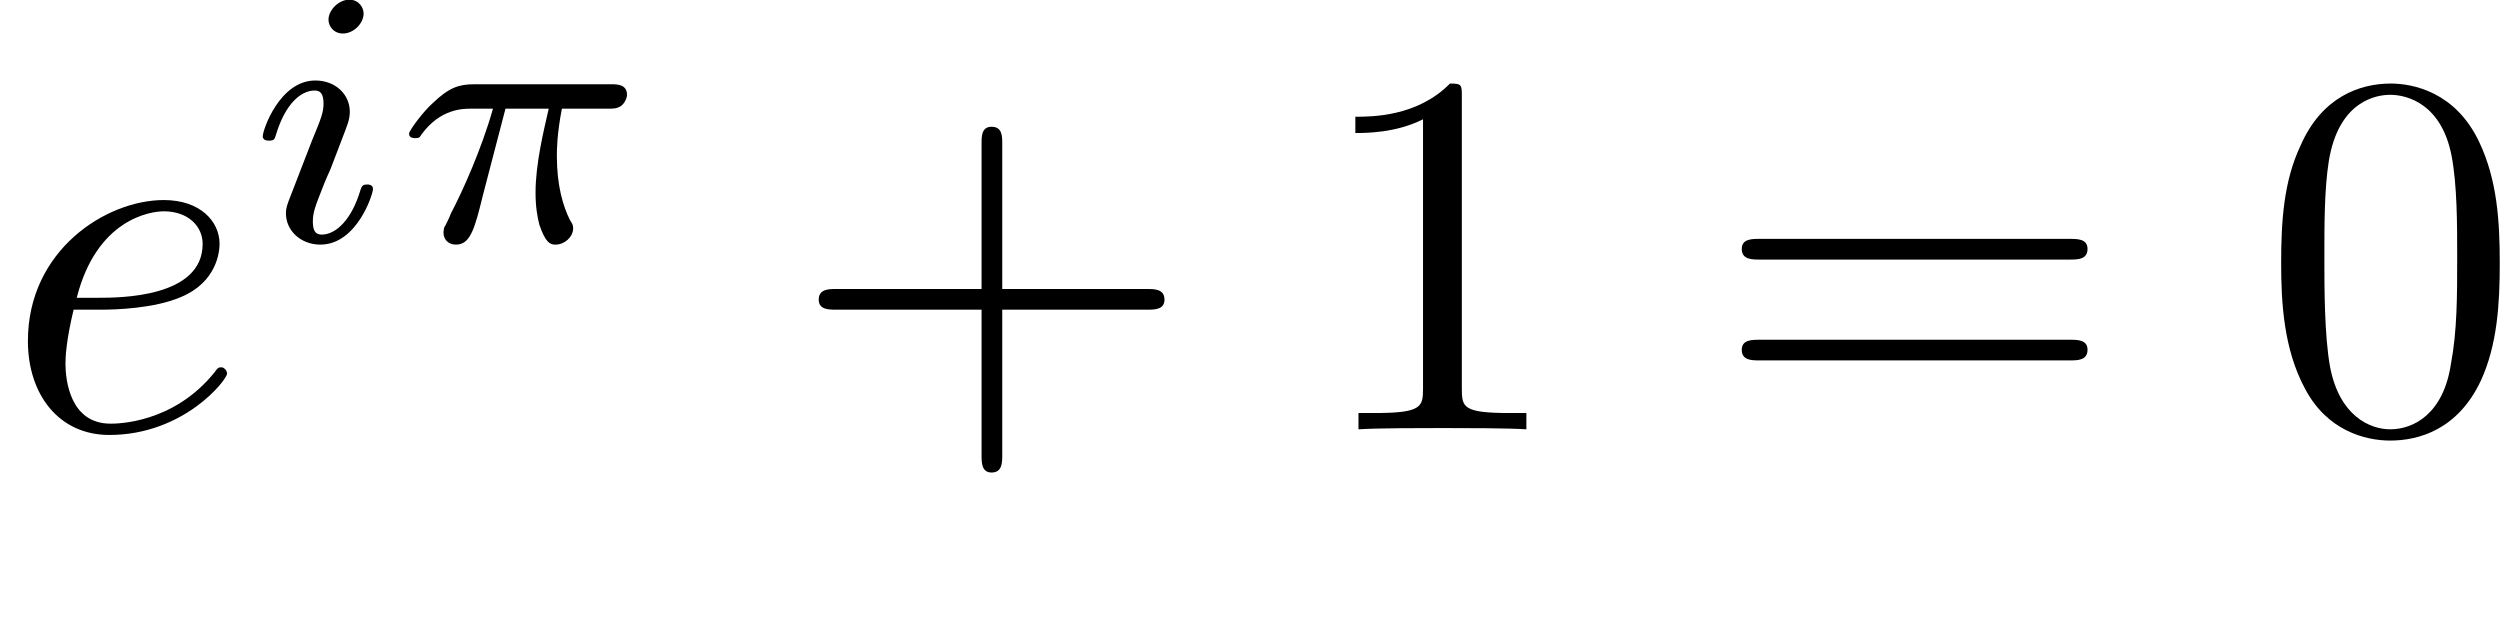 <?xml version="1.0" encoding="UTF-8"?>
<svg xmlns="http://www.w3.org/2000/svg" xmlns:xlink="http://www.w3.org/1999/xlink" width="62.362pt" height="15.72pt" viewBox="0 0 62.362 15.72" version="1.1">
<defs>
<g>
<symbol overflow="visible" id="glyph0-0">
<path style="stroke:none;" d=""/>
</symbol>
<symbol overflow="visible" id="glyph0-1">
<path style="stroke:none;" d="M 2.422 -2.984 C 2.797 -2.984 3.75 -3.016 4.406 -3.297 C 5.312 -3.672 5.375 -4.438 5.375 -4.625 C 5.375 -5.188 4.891 -5.719 3.984 -5.719 C 2.547 -5.719 0.594 -4.469 0.594 -2.203 C 0.594 -0.875 1.359 0.141 2.625 0.141 C 4.484 0.141 5.562 -1.234 5.562 -1.391 C 5.562 -1.469 5.484 -1.547 5.422 -1.547 C 5.344 -1.547 5.328 -1.531 5.25 -1.422 C 4.219 -0.141 2.812 -0.141 2.656 -0.141 C 1.641 -0.141 1.531 -1.234 1.531 -1.641 C 1.531 -1.797 1.547 -2.203 1.734 -2.984 Z M 1.812 -3.281 C 2.312 -5.25 3.656 -5.438 3.984 -5.438 C 4.594 -5.438 4.953 -5.062 4.953 -4.625 C 4.953 -3.281 2.875 -3.281 2.344 -3.281 Z M 1.812 -3.281 "/>
</symbol>
<symbol overflow="visible" id="glyph1-0">
<path style="stroke:none;" d=""/>
</symbol>
<symbol overflow="visible" id="glyph1-1">
<path style="stroke:none;" d="M 2.938 -5.672 C 2.938 -5.812 2.828 -6.016 2.578 -6.016 C 2.328 -6.016 2.062 -5.766 2.062 -5.516 C 2.062 -5.359 2.188 -5.172 2.422 -5.172 C 2.688 -5.172 2.938 -5.422 2.938 -5.672 Z M 1.094 -1.062 C 1.047 -0.938 1 -0.828 1 -0.688 C 1 -0.25 1.375 0.094 1.859 0.094 C 2.766 0.094 3.172 -1.156 3.172 -1.297 C 3.172 -1.406 3.047 -1.406 3.031 -1.406 C 2.906 -1.406 2.891 -1.359 2.859 -1.266 C 2.641 -0.531 2.25 -0.156 1.891 -0.156 C 1.719 -0.156 1.672 -0.281 1.672 -0.484 C 1.672 -0.688 1.734 -0.859 1.812 -1.062 C 1.906 -1.312 2 -1.547 2.109 -1.781 C 2.188 -2 2.516 -2.828 2.547 -2.938 C 2.578 -3.031 2.594 -3.141 2.594 -3.219 C 2.594 -3.656 2.234 -4 1.734 -4 C 0.844 -4 0.422 -2.766 0.422 -2.609 C 0.422 -2.5 0.547 -2.5 0.578 -2.5 C 0.703 -2.5 0.719 -2.531 0.75 -2.641 C 0.984 -3.422 1.375 -3.75 1.719 -3.75 C 1.859 -3.75 1.938 -3.672 1.938 -3.422 C 1.938 -3.219 1.891 -3.078 1.656 -2.516 Z M 1.094 -1.062 "/>
</symbol>
<symbol overflow="visible" id="glyph1-2">
<path style="stroke:none;" d="M 2.812 -3.297 L 3.891 -3.297 C 3.766 -2.75 3.562 -1.922 3.562 -1.203 C 3.562 -0.844 3.609 -0.594 3.656 -0.406 C 3.812 0.047 3.922 0.094 4.062 0.094 C 4.281 0.094 4.5 -0.094 4.5 -0.312 C 4.5 -0.391 4.484 -0.422 4.422 -0.516 C 4.25 -0.859 4.094 -1.375 4.094 -2.109 C 4.094 -2.281 4.094 -2.641 4.219 -3.297 L 5.344 -3.297 C 5.516 -3.297 5.578 -3.297 5.688 -3.359 C 5.812 -3.453 5.844 -3.594 5.844 -3.641 C 5.844 -3.906 5.594 -3.906 5.453 -3.906 L 2.031 -3.906 C 1.656 -3.906 1.406 -3.828 1 -3.438 C 0.766 -3.234 0.406 -2.75 0.406 -2.672 C 0.406 -2.562 0.531 -2.562 0.562 -2.562 C 0.656 -2.562 0.672 -2.578 0.719 -2.656 C 1.188 -3.297 1.75 -3.297 1.953 -3.297 L 2.5 -3.297 C 2.219 -2.297 1.734 -1.219 1.453 -0.688 C 1.406 -0.562 1.312 -0.375 1.281 -0.328 C 1.281 -0.297 1.266 -0.266 1.266 -0.203 C 1.266 -0.047 1.375 0.094 1.578 0.094 C 1.938 0.094 2.047 -0.312 2.25 -1.141 Z M 2.812 -3.297 "/>
</symbol>
<symbol overflow="visible" id="glyph2-0">
<path style="stroke:none;" d=""/>
</symbol>
<symbol overflow="visible" id="glyph2-1">
<path style="stroke:none;" d="M 5.297 -2.984 L 8.906 -2.984 C 9.094 -2.984 9.344 -2.984 9.344 -3.234 C 9.344 -3.5 9.094 -3.5 8.906 -3.5 L 5.297 -3.5 L 5.297 -7.125 C 5.297 -7.312 5.297 -7.547 5.031 -7.547 C 4.781 -7.547 4.781 -7.312 4.781 -7.125 L 4.781 -3.5 L 1.156 -3.5 C 0.969 -3.5 0.719 -3.5 0.719 -3.234 C 0.719 -2.984 0.969 -2.984 1.156 -2.984 L 4.781 -2.984 L 4.781 0.641 C 4.781 0.828 4.781 1.078 5.031 1.078 C 5.297 1.078 5.297 0.828 5.297 0.641 Z M 5.297 -2.984 "/>
</symbol>
<symbol overflow="visible" id="glyph2-2">
<path style="stroke:none;" d="M 3.812 -8.297 C 3.812 -8.594 3.812 -8.625 3.516 -8.625 C 2.703 -7.797 1.562 -7.797 1.156 -7.797 L 1.156 -7.391 C 1.406 -7.391 2.172 -7.391 2.844 -7.734 L 2.844 -1.016 C 2.844 -0.562 2.812 -0.406 1.641 -0.406 L 1.234 -0.406 L 1.234 0 C 1.688 -0.031 2.812 -0.031 3.328 -0.031 C 3.844 -0.031 4.969 -0.031 5.422 0 L 5.422 -0.406 L 5.016 -0.406 C 3.844 -0.406 3.812 -0.547 3.812 -1.016 Z M 3.812 -8.297 "/>
</symbol>
<symbol overflow="visible" id="glyph2-3">
<path style="stroke:none;" d="M 8.906 -4.234 C 9.094 -4.234 9.344 -4.234 9.344 -4.5 C 9.344 -4.75 9.094 -4.75 8.906 -4.75 L 1.156 -4.75 C 0.969 -4.75 0.719 -4.75 0.719 -4.5 C 0.719 -4.234 0.969 -4.234 1.172 -4.234 Z M 8.906 -1.719 C 9.094 -1.719 9.344 -1.719 9.344 -1.984 C 9.344 -2.234 9.094 -2.234 8.906 -2.234 L 1.172 -2.234 C 0.969 -2.234 0.719 -2.234 0.719 -1.984 C 0.719 -1.719 0.969 -1.719 1.156 -1.719 Z M 8.906 -1.719 "/>
</symbol>
<symbol overflow="visible" id="glyph2-4">
<path style="stroke:none;" d="M 5.953 -4.141 C 5.953 -5.188 5.891 -6.219 5.438 -7.172 C 4.844 -8.422 3.781 -8.625 3.234 -8.625 C 2.469 -8.625 1.516 -8.297 0.984 -7.078 C 0.562 -6.188 0.5 -5.188 0.5 -4.141 C 0.5 -3.172 0.562 -2 1.094 -1.016 C 1.641 0.031 2.594 0.281 3.219 0.281 C 3.922 0.281 4.906 0.016 5.484 -1.219 C 5.891 -2.109 5.953 -3.125 5.953 -4.141 Z M 3.219 0 C 2.719 0 1.953 -0.328 1.719 -1.562 C 1.578 -2.344 1.578 -3.531 1.578 -4.297 C 1.578 -5.125 1.578 -5.984 1.688 -6.688 C 1.938 -8.219 2.906 -8.344 3.219 -8.344 C 3.656 -8.344 4.5 -8.109 4.75 -6.828 C 4.891 -6.094 4.891 -5.109 4.891 -4.297 C 4.891 -3.328 4.891 -2.453 4.734 -1.625 C 4.547 -0.391 3.812 0 3.219 0 Z M 3.219 0 "/>
</symbol>
</g>
<clipPath id="clip1">
  <path d="M 20 3 L 30 3 L 30 11.789 L 20 11.789 Z M 20 3 "/>
</clipPath>
<clipPath id="clip2">
  <path d="M 56 2 L 62.359 2 L 62.359 11 L 56 11 Z M 56 2 "/>
</clipPath>
</defs>
<g id="surface1">
<g style="fill:rgb(0%,0%,0%);fill-opacity:1;">
  <use xlink:href="#glyph0-1" x="0.102" y="10.709"/>
</g>
<g style="fill:rgb(0%,0%,0%);fill-opacity:1;">
  <use xlink:href="#glyph1-1" x="6.132" y="6.008"/>
  <use xlink:href="#glyph1-2" x="9.797" y="6.008"/>
</g>
<g clip-path="url(#clip1)" clip-rule="nonzero">
<g style="fill:rgb(0%,0%,0%);fill-opacity:1;">
  <use xlink:href="#glyph2-1" x="19.704" y="10.709"/>
</g>
</g>
<g style="fill:rgb(0%,0%,0%);fill-opacity:1;">
  <use xlink:href="#glyph2-2" x="32.653" y="10.709"/>
</g>
<g style="fill:rgb(0%,0%,0%);fill-opacity:1;">
  <use xlink:href="#glyph2-3" x="42.729" y="10.709"/>
</g>
<g clip-path="url(#clip2)" clip-rule="nonzero">
<g style="fill:rgb(0%,0%,0%);fill-opacity:1;">
  <use xlink:href="#glyph2-4" x="56.403" y="10.709"/>
</g>
</g>
</g>
</svg>

